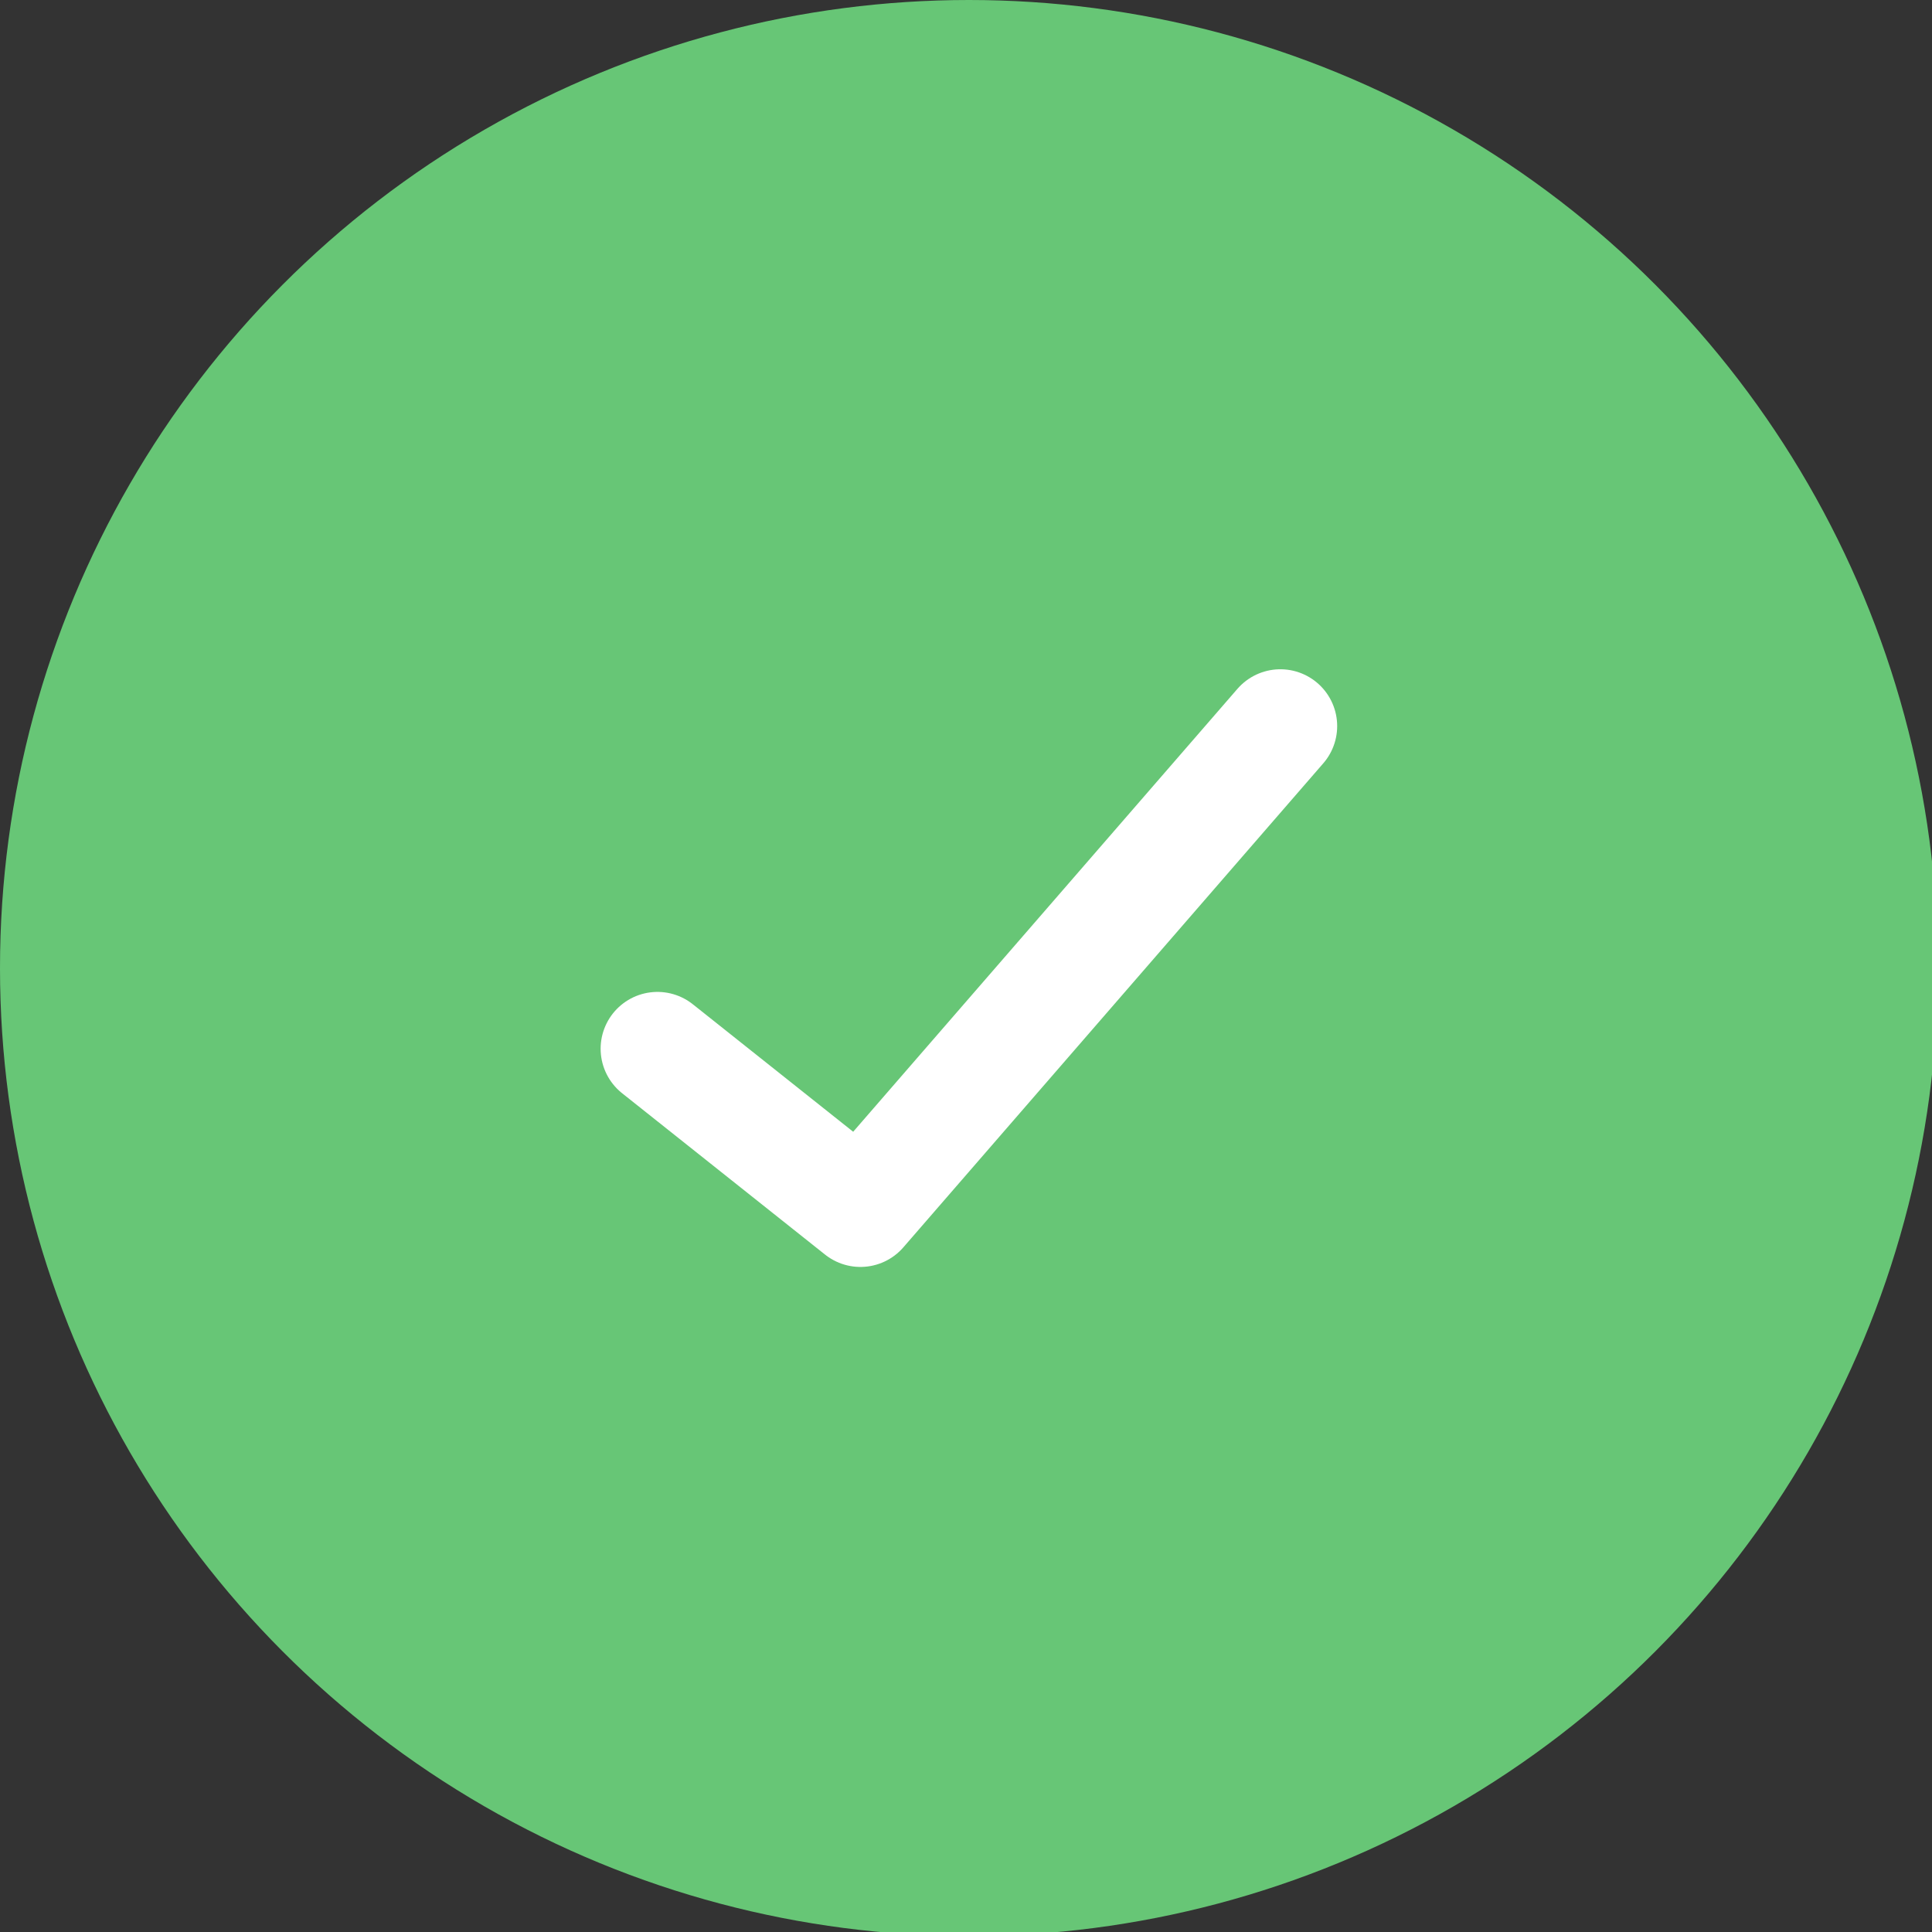 <svg width="16" height="16" viewBox="0 0 17 17" fill="none" xmlns="http://www.w3.org/2000/svg">
<rect x="0" y="0" width="17" height="17" fill="#333333" stroke="none"/>
<ellipse cx="8.526" cy="8.518" rx="8.526" ry="8.518" fill="#67C676"/>
<path d="M5.785 9.228L7.571 10.648L11.266 6.389" stroke="white" stroke-linecap="round" stroke-linejoin="round"/>
</svg>
